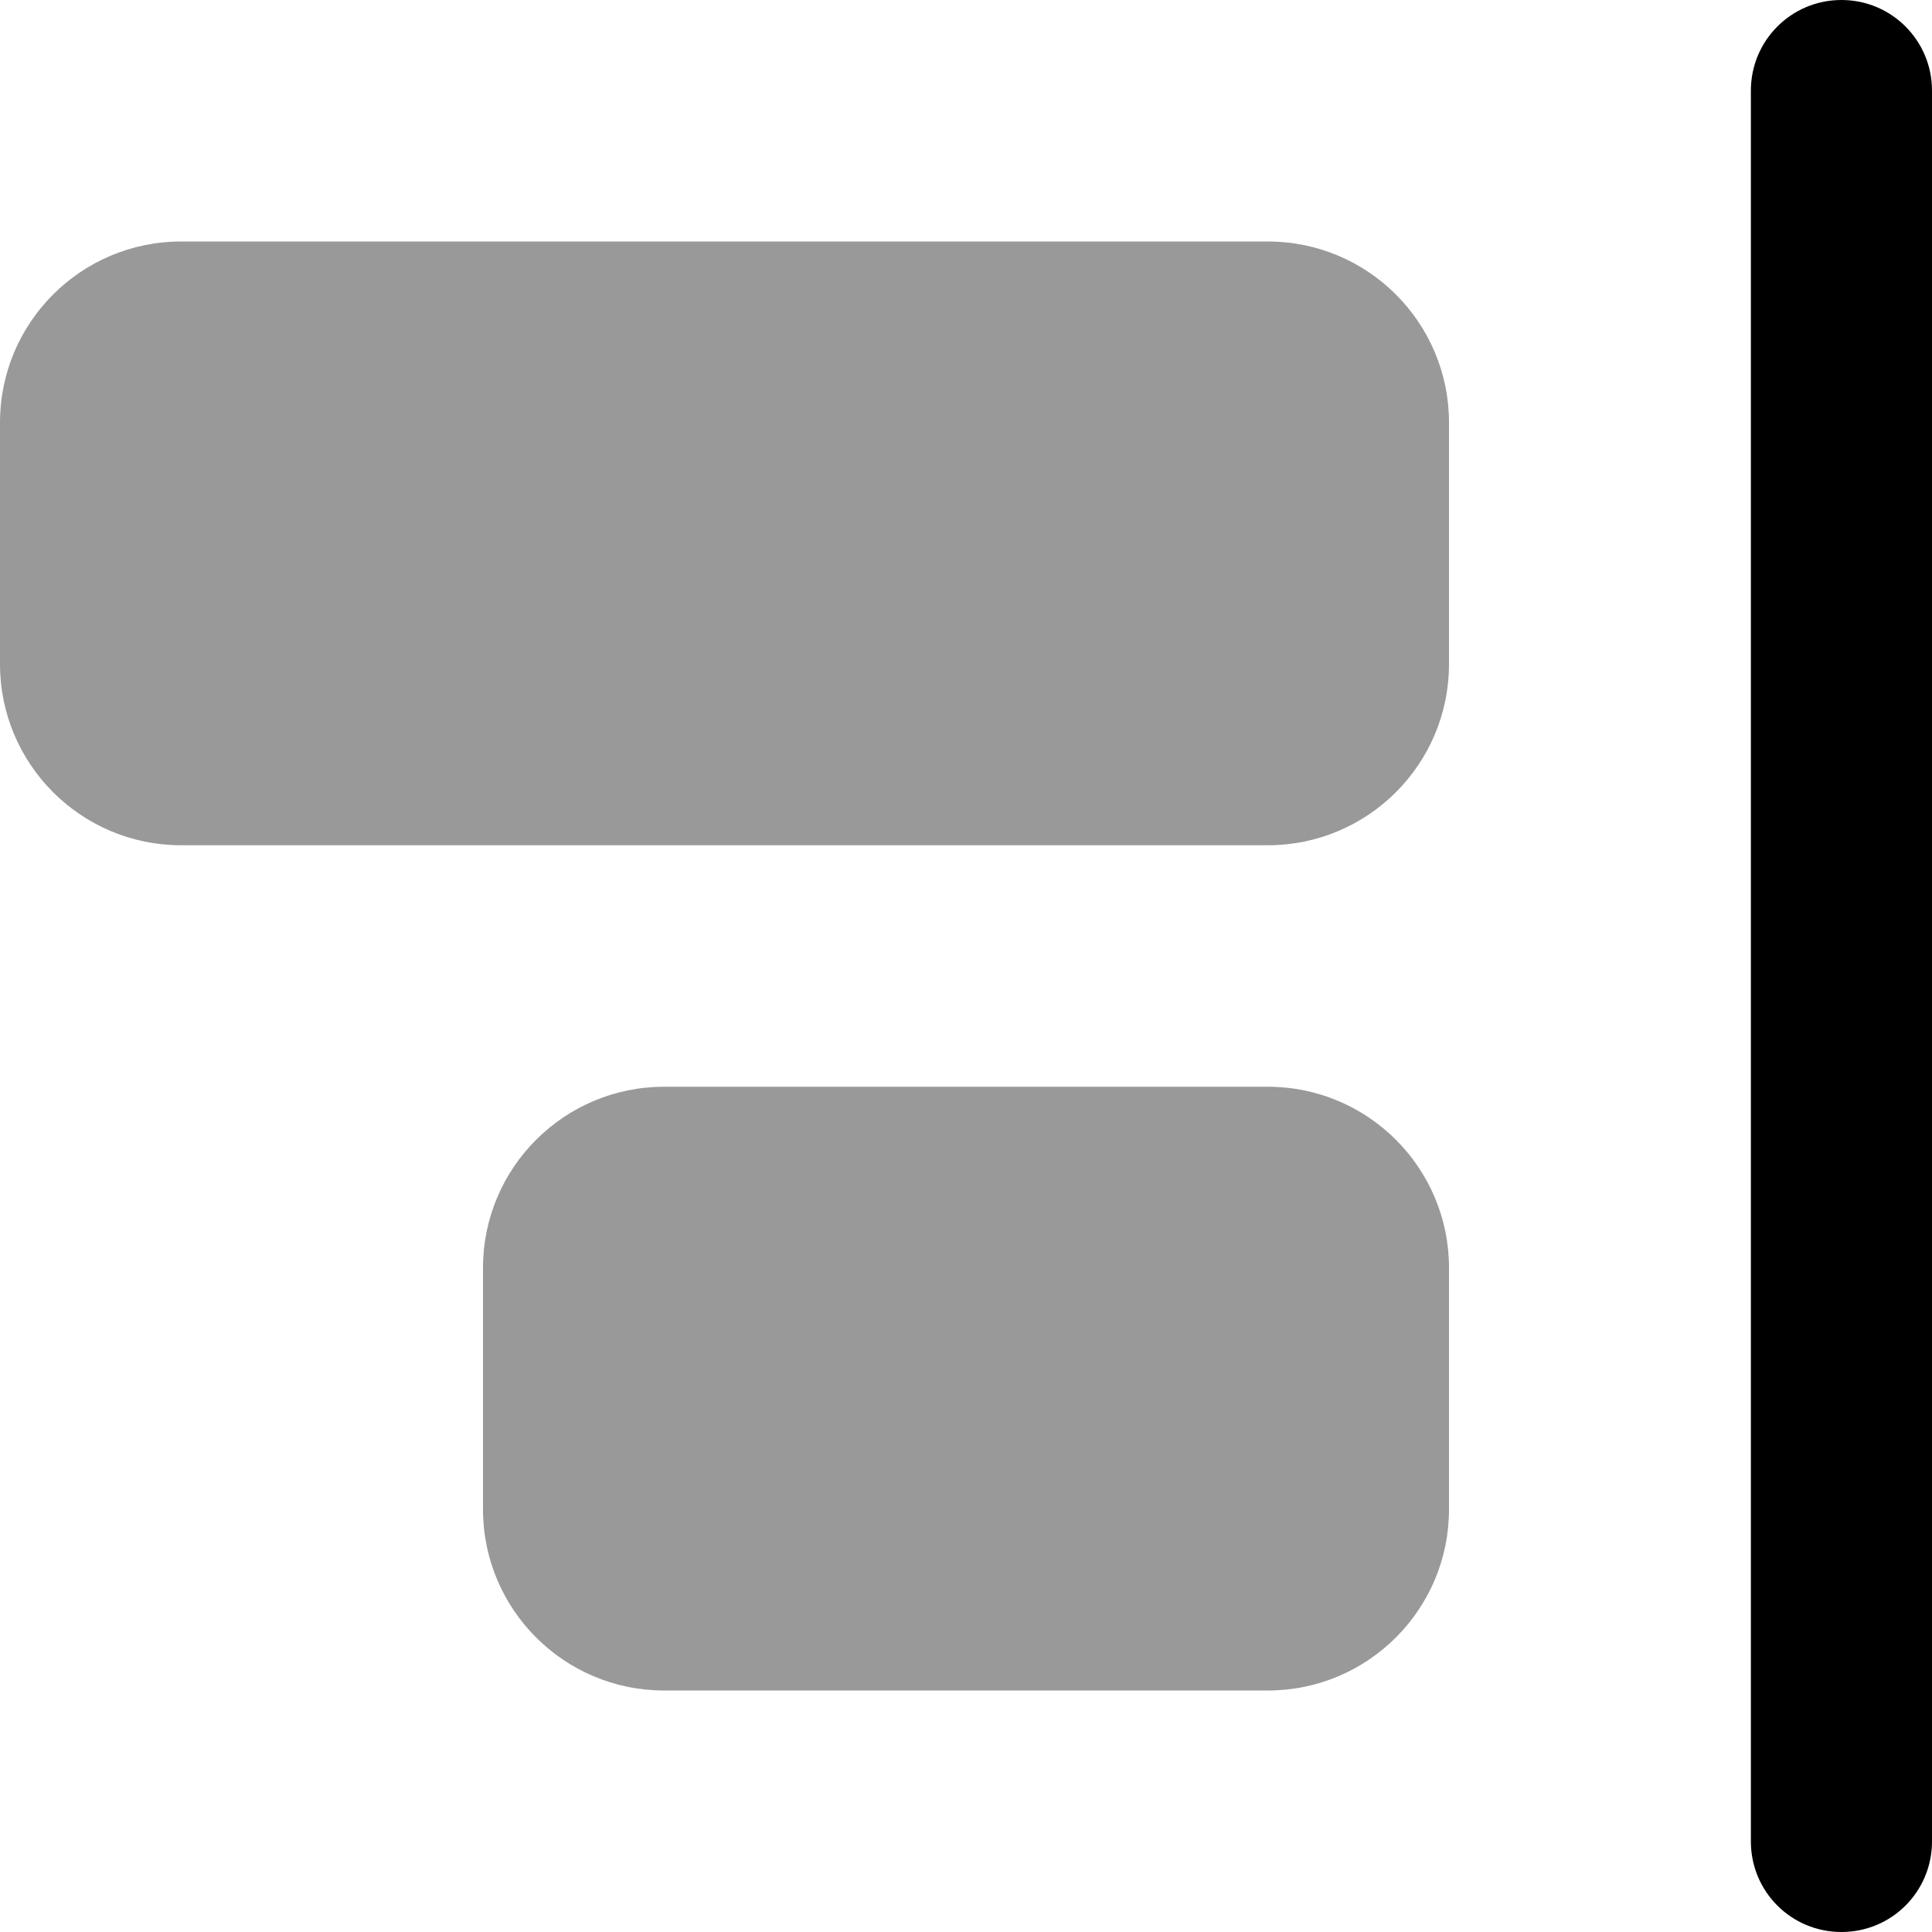<svg xmlns="http://www.w3.org/2000/svg" viewBox="0 0 512 512"><defs><style>.fa-secondary{opacity:.4}</style></defs><path class="fa-primary" d="M488 0C501.3 0 512 10.75 512 24V488C512 501.3 501.3 512 488 512C474.7 512 464 501.3 464 488V24C464 10.75 474.7 0 488 0z"/><path class="fa-secondary" d="M384 176C384 202.5 362.5 224 336 224H48C21.49 224 0 202.5 0 176V112C0 85.49 21.49 64 48 64H336C362.5 64 384 85.49 384 112V176zM384 400C384 426.5 362.5 448 336 448H176C149.5 448 128 426.5 128 400V336C128 309.5 149.5 288 176 288H336C362.5 288 384 309.5 384 336V400z"/></svg>